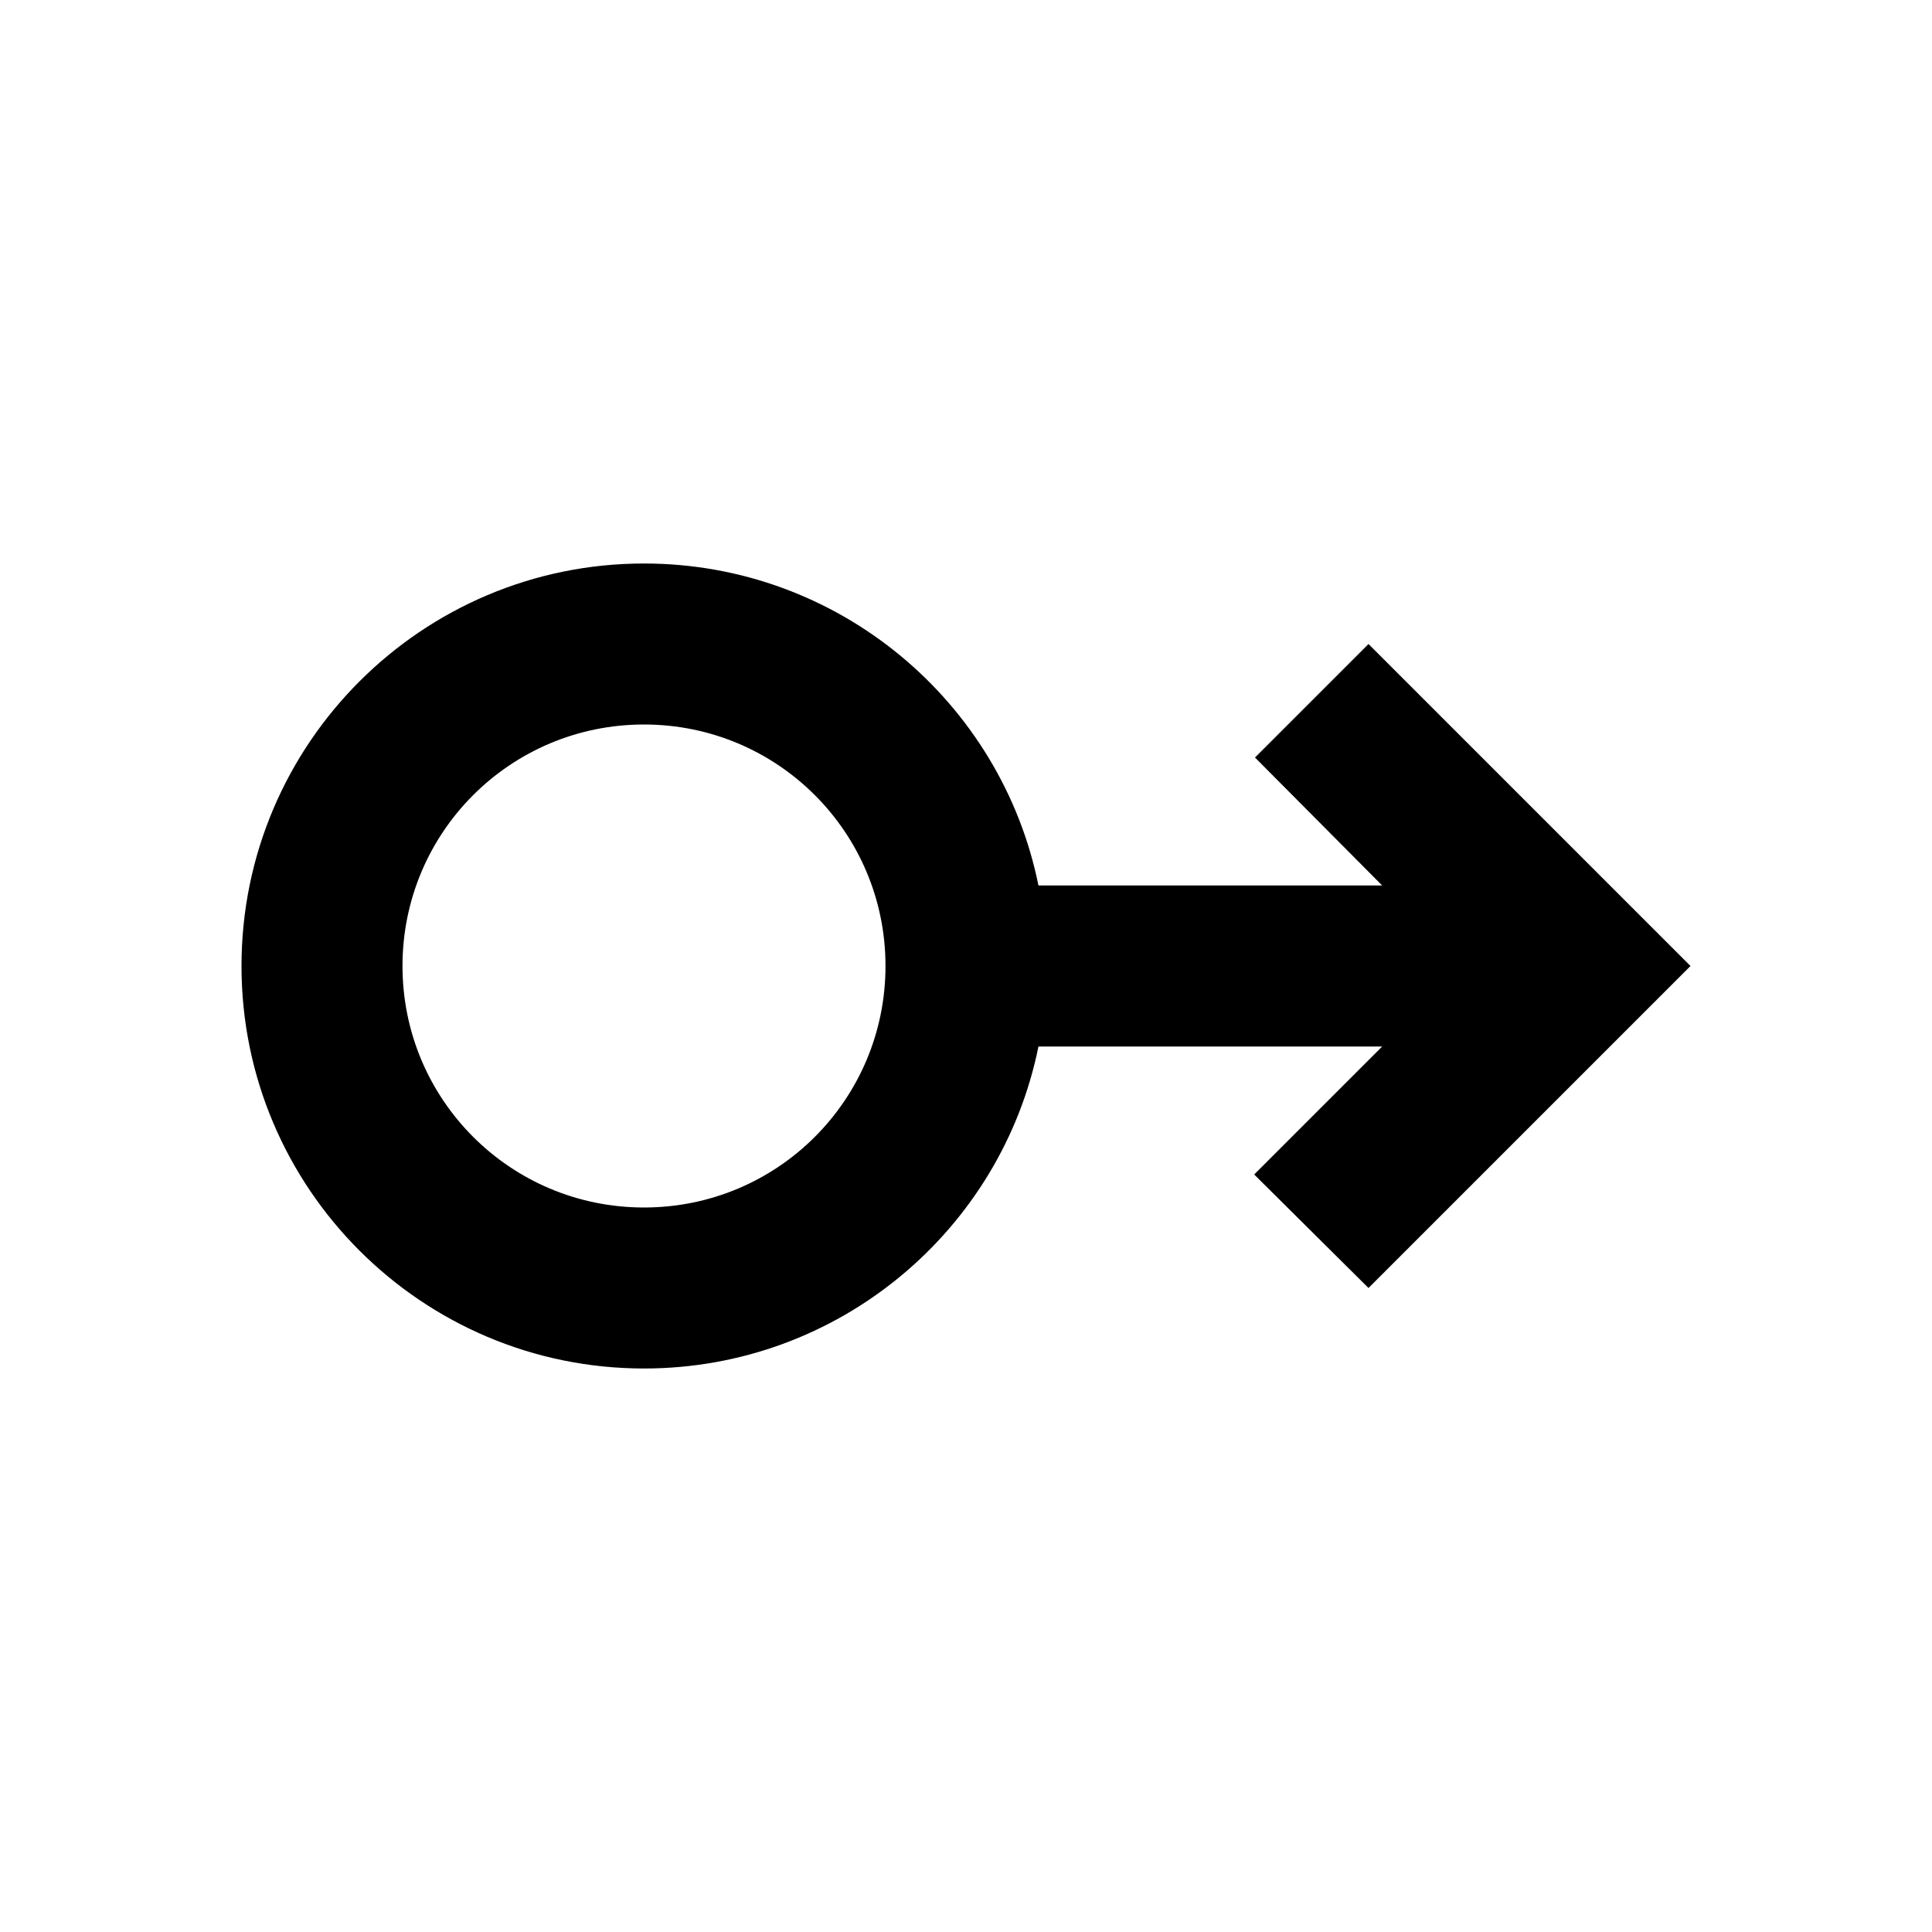 <svg width="24" height="24" viewBox="0 0 24 24"  xmlns="http://www.w3.org/2000/svg">
<path d="M12.9 11C12.44 8.72 10.42 7 8 7C5.24 7 3 9.24 3 12C3 14.76 5.24 17 8 17C10.42 17 12.44 15.28 12.9 13H17.17L15.58 14.59L17 16L21 12L17 8L15.59 9.41L17.17 11H12.9ZM8 9C9.66 9 11 10.34 11 12C11 13.66 9.66 15 8 15C6.34 15 5 13.66 5 12C5 10.34 6.34 9 8 9Z" />
</svg>
